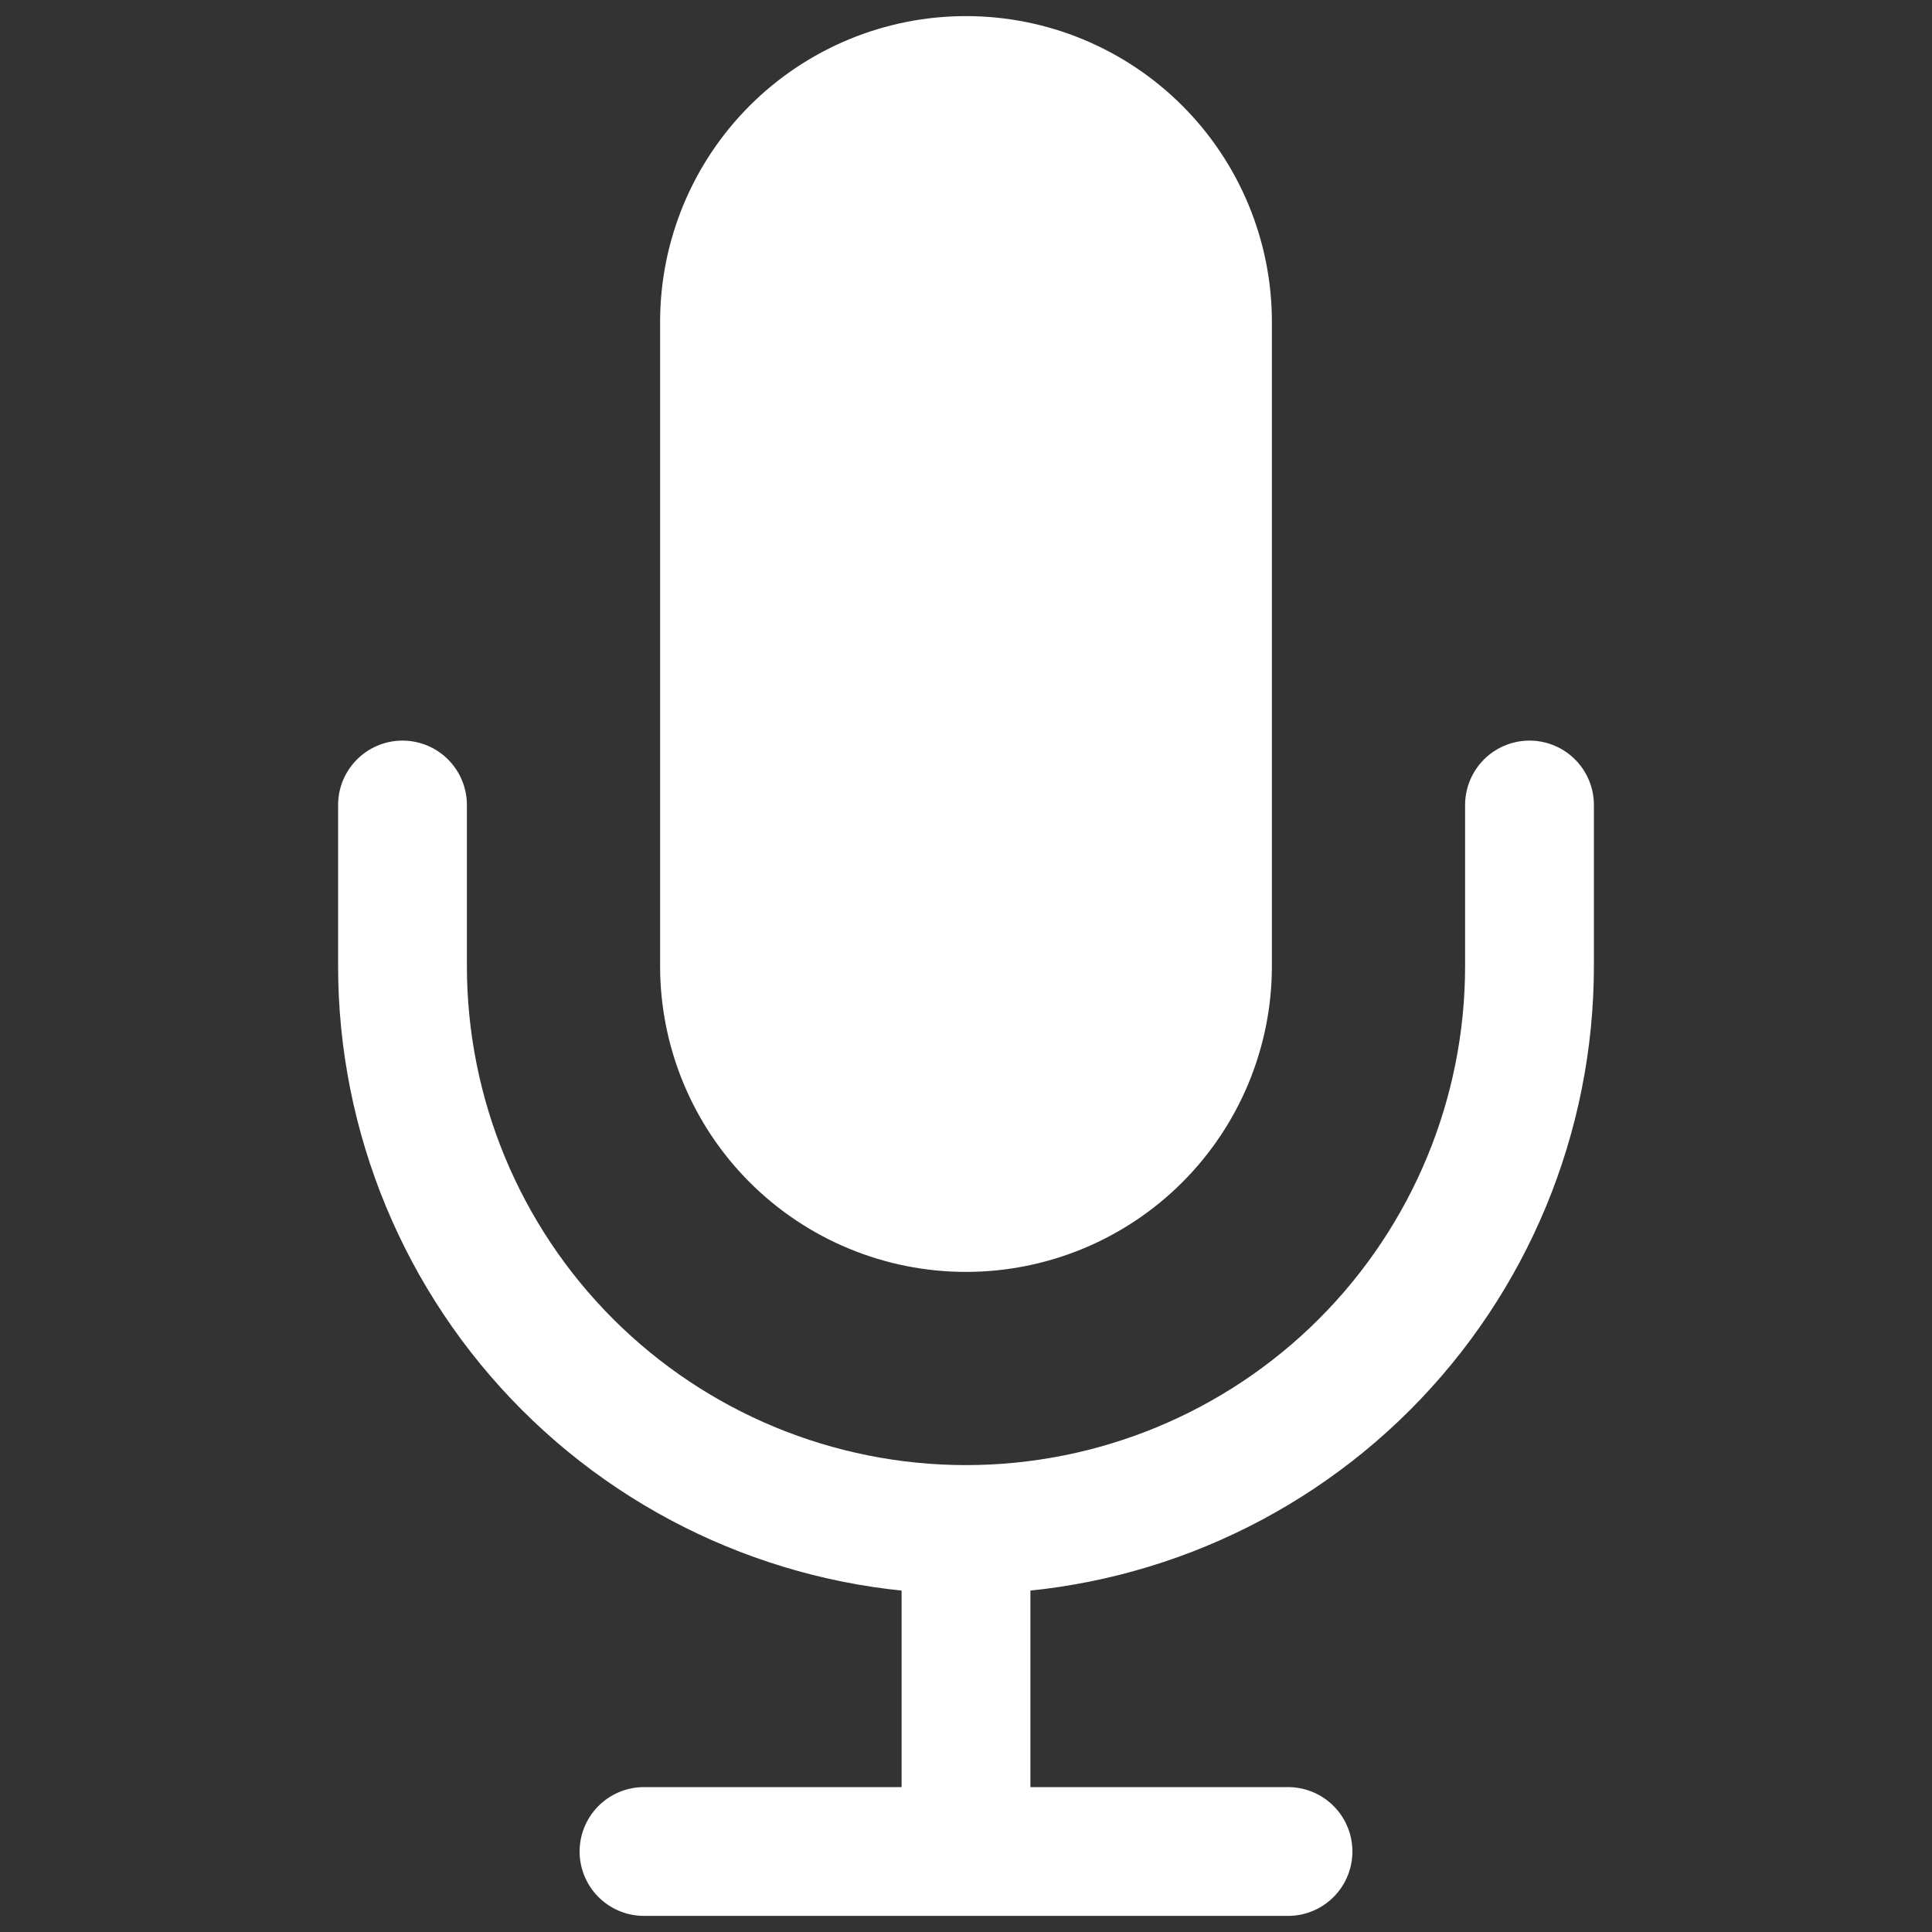 <svg width="36" height="36" viewBox="0 0 36 36" fill="none" xmlns="http://www.w3.org/2000/svg">
<rect x="0" y="0" width="36" height="36" fill="#333333" stroke="none"/>
<path d="M28.5 15V18C28.5 20.785 27.394 23.456 25.425 25.425C23.456 27.394 20.785 28.5 18 28.5M18 28.5C15.215 28.5 12.544 27.394 10.575 25.425C8.606 23.456 7.5 20.785 7.5 18V15M18 28.5V34.5M12 34.5H24M18 1.5C16.806 1.5 15.662 1.974 14.818 2.818C13.974 3.662 13.5 4.807 13.5 6V18C13.5 19.194 13.974 20.338 14.818 21.182C15.662 22.026 16.806 22.5 18 22.5C19.194 22.5 20.338 22.026 21.182 21.182C22.026 20.338 22.5 19.194 22.5 18V6C22.5 4.807 22.026 3.662 21.182 2.818C20.338 1.974 19.194 1.5 18 1.5Z" stroke="white" stroke-width="2.4" stroke-linecap="round" stroke-linejoin="round"/>
<rect x="13.5" y="0.9" width="9" height="21.6" rx="4.5" fill="white"/>
</svg>

